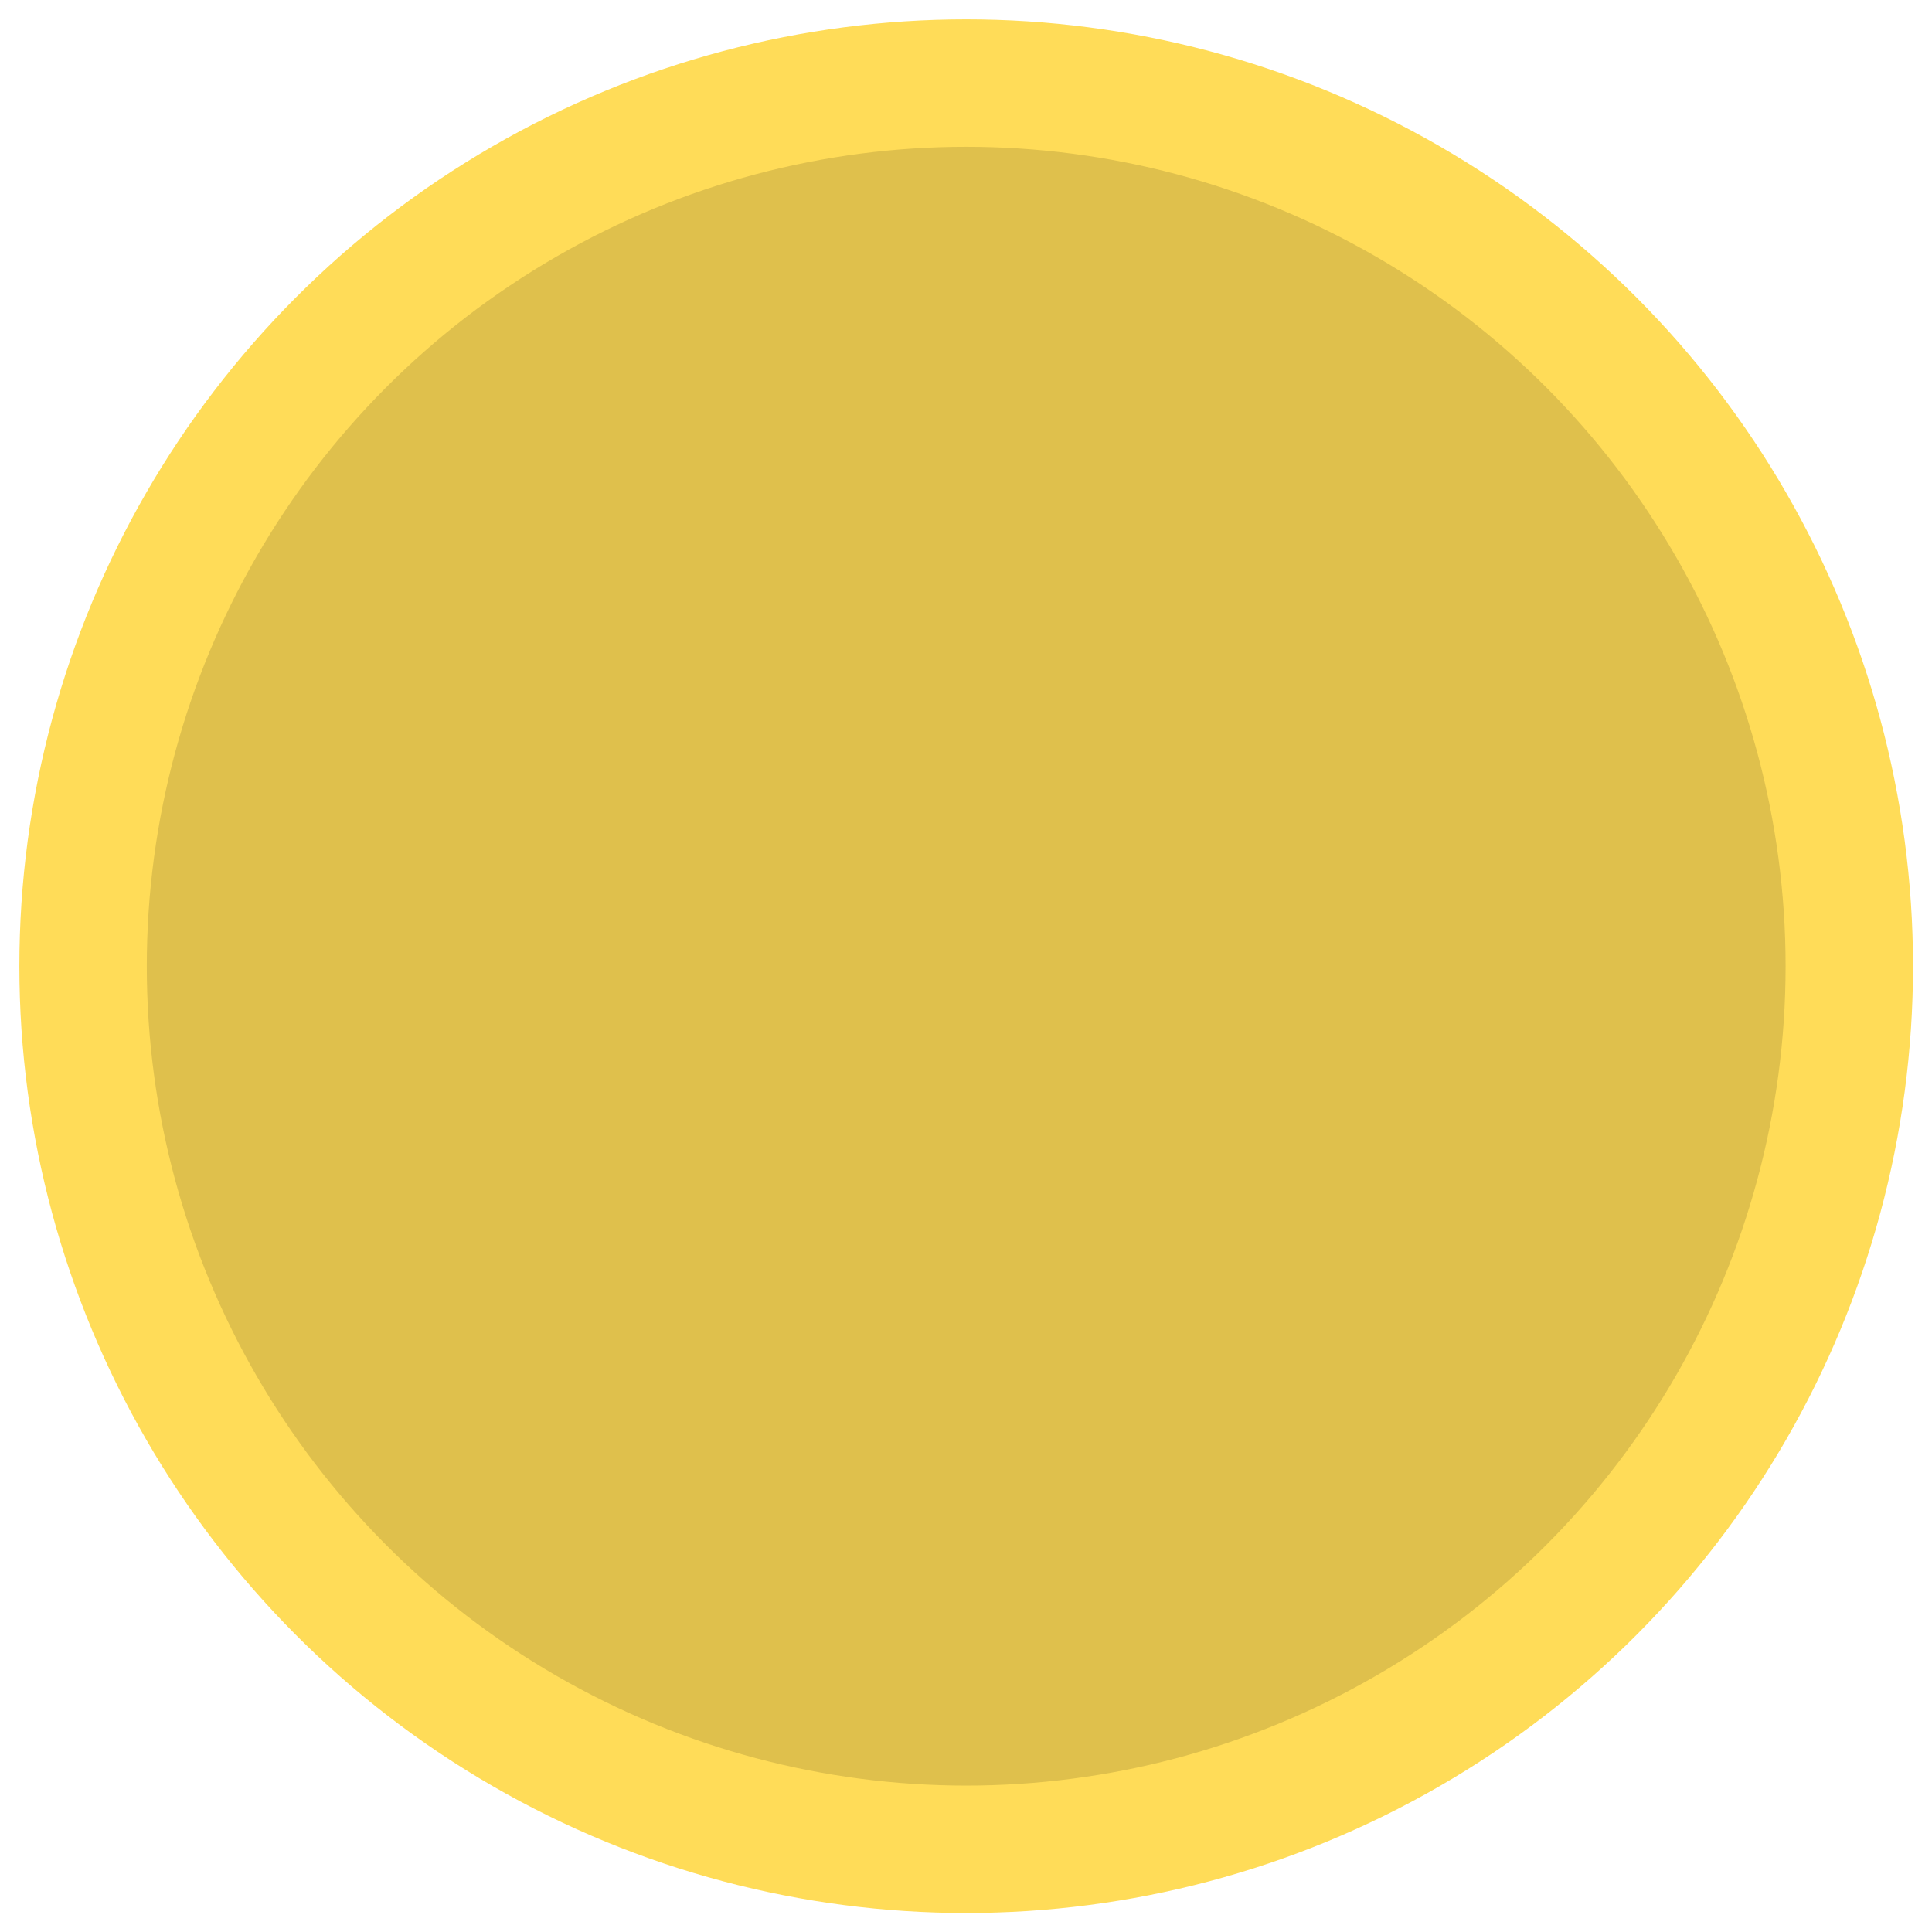 <?xml version="1.0" encoding="UTF-8" standalone="no"?>
<svg
   xmlns:dc="http://purl.org/dc/elements/1.1/"
   xmlns:cc="http://creativecommons.org/ns#"
   xmlns:rdf="http://www.w3.org/1999/02/22-rdf-syntax-ns#"
   xmlns:svg="http://www.w3.org/2000/svg"
   xmlns="http://www.w3.org/2000/svg"
   xmlns:sodipodi="http://sodipodi.sourceforge.net/DTD/sodipodi-0.dtd"
   xmlns:inkscape="http://www.inkscape.org/namespaces/inkscape"
   viewBox="0 0 50 50"
   version="1.2"
   id="svg40"
   sodipodi:docname="minimize-normal.svg"
   inkscape:version="0.92.5 (2060ec1f9f, 2020-04-08)">
  <sodipodi:namedview
     pagecolor="#ffffff"
     bordercolor="#666666"
     borderopacity="1"
     objecttolerance="10"
     gridtolerance="10"
     guidetolerance="10"
     inkscape:pageopacity="0"
     inkscape:pageshadow="2"
     inkscape:window-width="1366"
     inkscape:window-height="724"
     id="namedview42"
     showgrid="false"
     inkscape:zoom="4.72"
     inkscape:cx="-2.7542373"
     inkscape:cy="25"
     inkscape:window-x="0"
     inkscape:window-y="18"
     inkscape:window-maximized="1"
     inkscape:current-layer="svg40" />
  <title
     id="title26">Qt SVG Document</title>
  <desc
     id="desc28">Generated with Qt</desc>
  <defs
     id="defs30" />
  <g
     id="g38"
     transform="matrix(1.306,0,0,1.306,-7.645,-7.645)"
     style="fill:none;fill-rule:evenodd;stroke:#000000;stroke-width:1;stroke-linecap:square;stroke-linejoin:bevel">
    <g
       stroke-miterlimit="2"
       transform="matrix(2.5,0,0,2.5,2.5,2.5)"
       font-size="10"
       font-weight="400"
       font-style="normal"
       id="g34"
       style="font-style:normal;font-weight:400;font-size:10px;font-family:Ubuntu;fill:#dfc04c;fill-opacity:1;stroke:#ffdc58;stroke-width:1.01;stroke-linecap:square;stroke-linejoin:miter;stroke-miterlimit:2;stroke-opacity:1">
      <circle
         cx="9"
         cy="9"
         r="7"
         id="circle32" />
    </g>
    <g
       font-size="10"
       font-weight="400"
       font-style="normal"
       id="g36"
       style="font-style:normal;font-weight:400;font-size:10px;font-family:Ubuntu;fill:none;stroke:#000000;stroke-width:1;stroke-linecap:square;stroke-linejoin:bevel;stroke-opacity:1" />
  </g>
</svg>
